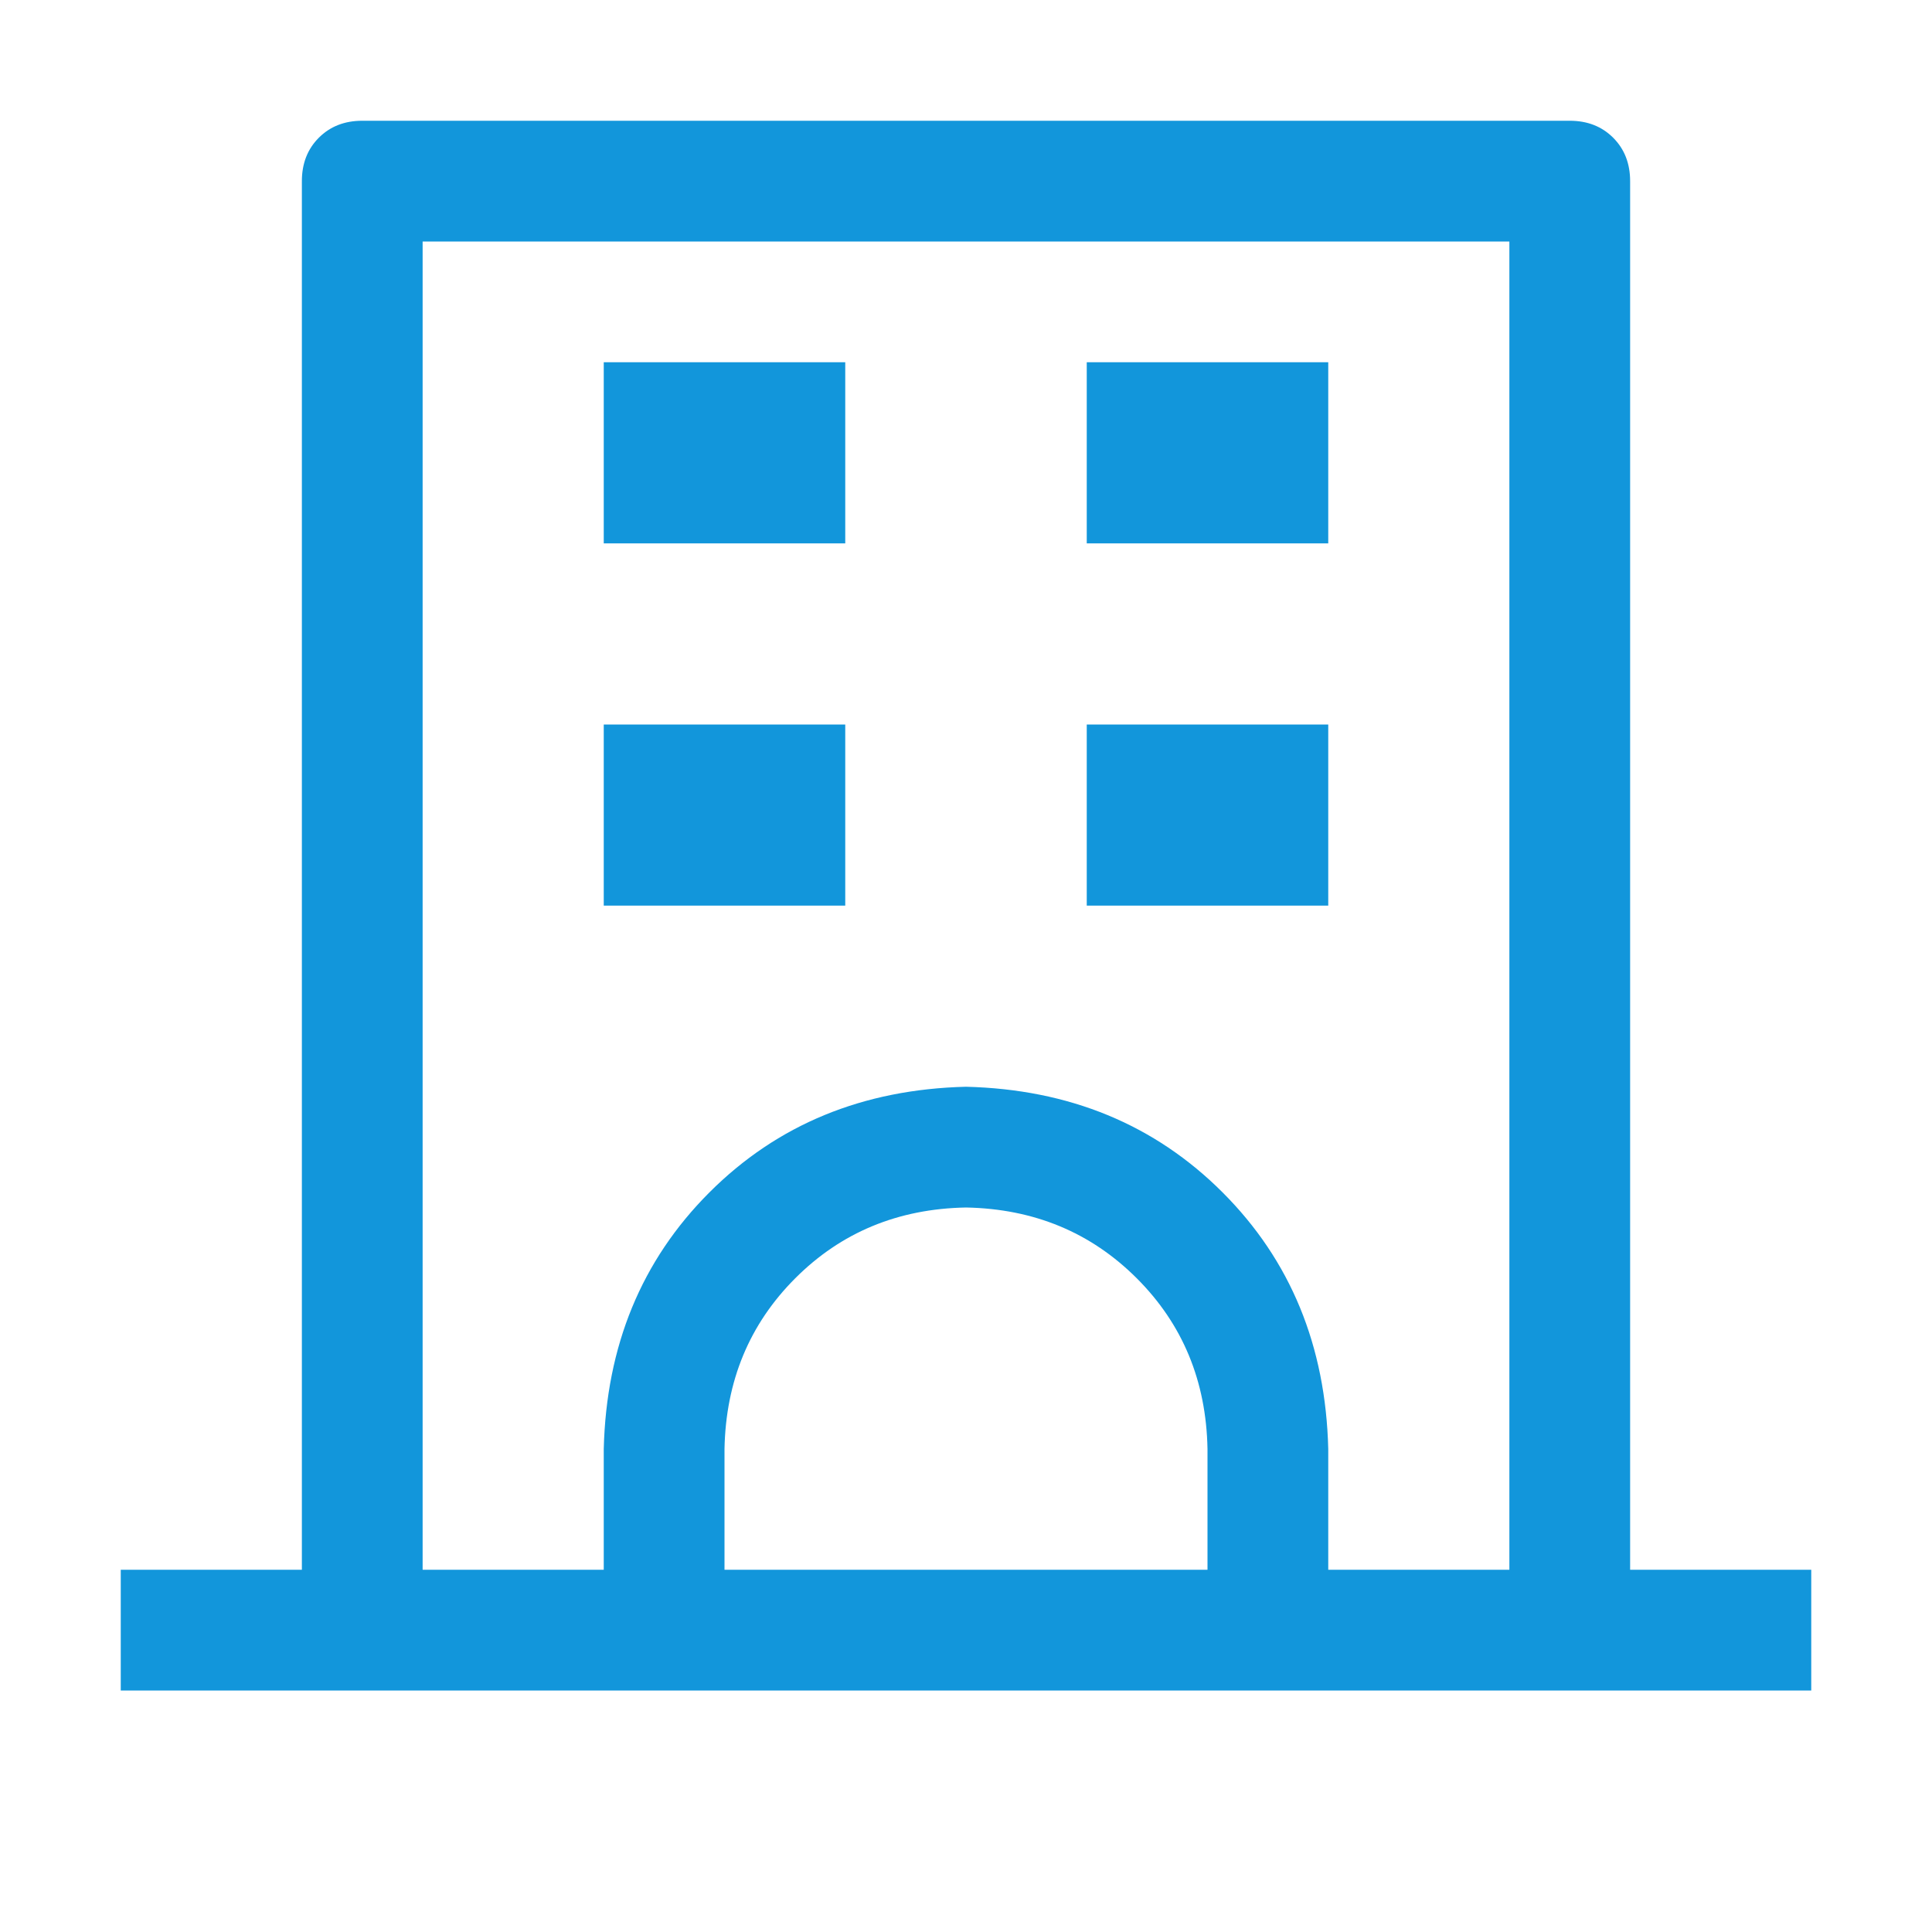 <?xml version="1.0" standalone="no"?><!DOCTYPE svg PUBLIC "-//W3C//DTD SVG 1.1//EN" "http://www.w3.org/Graphics/SVG/1.1/DTD/svg11.dtd"><svg class="icon" width="200px" height="200.00px" viewBox="0 0 1024 1024" version="1.1" xmlns="http://www.w3.org/2000/svg"><path fill="#1296db" d="M224 128v704h576V128H224zM192 64h640q14.016 0 23.008 8.992T864 96v768q0 14.016-8.992 23.008T832 896H192q-14.016 0-23.008-8.992T160 864V96q0-14.016 8.992-23.008T192 64zM64 832h896v64H64v-64z m256-640h128v96h-128V192z m64 640h256v-64q-0.992-54.016-37.504-90.496T512 640q-54.016 0.992-90.496 37.504T384 768v64z m128-256q82.016 2.016 136 56T704 768v128H320v-128q2.016-82.016 56-136T512 576z m-192-192h128v96h-128v-96z m256-192h128v96h-128V192z m0 192h128v96h-128v-96z" /></svg>